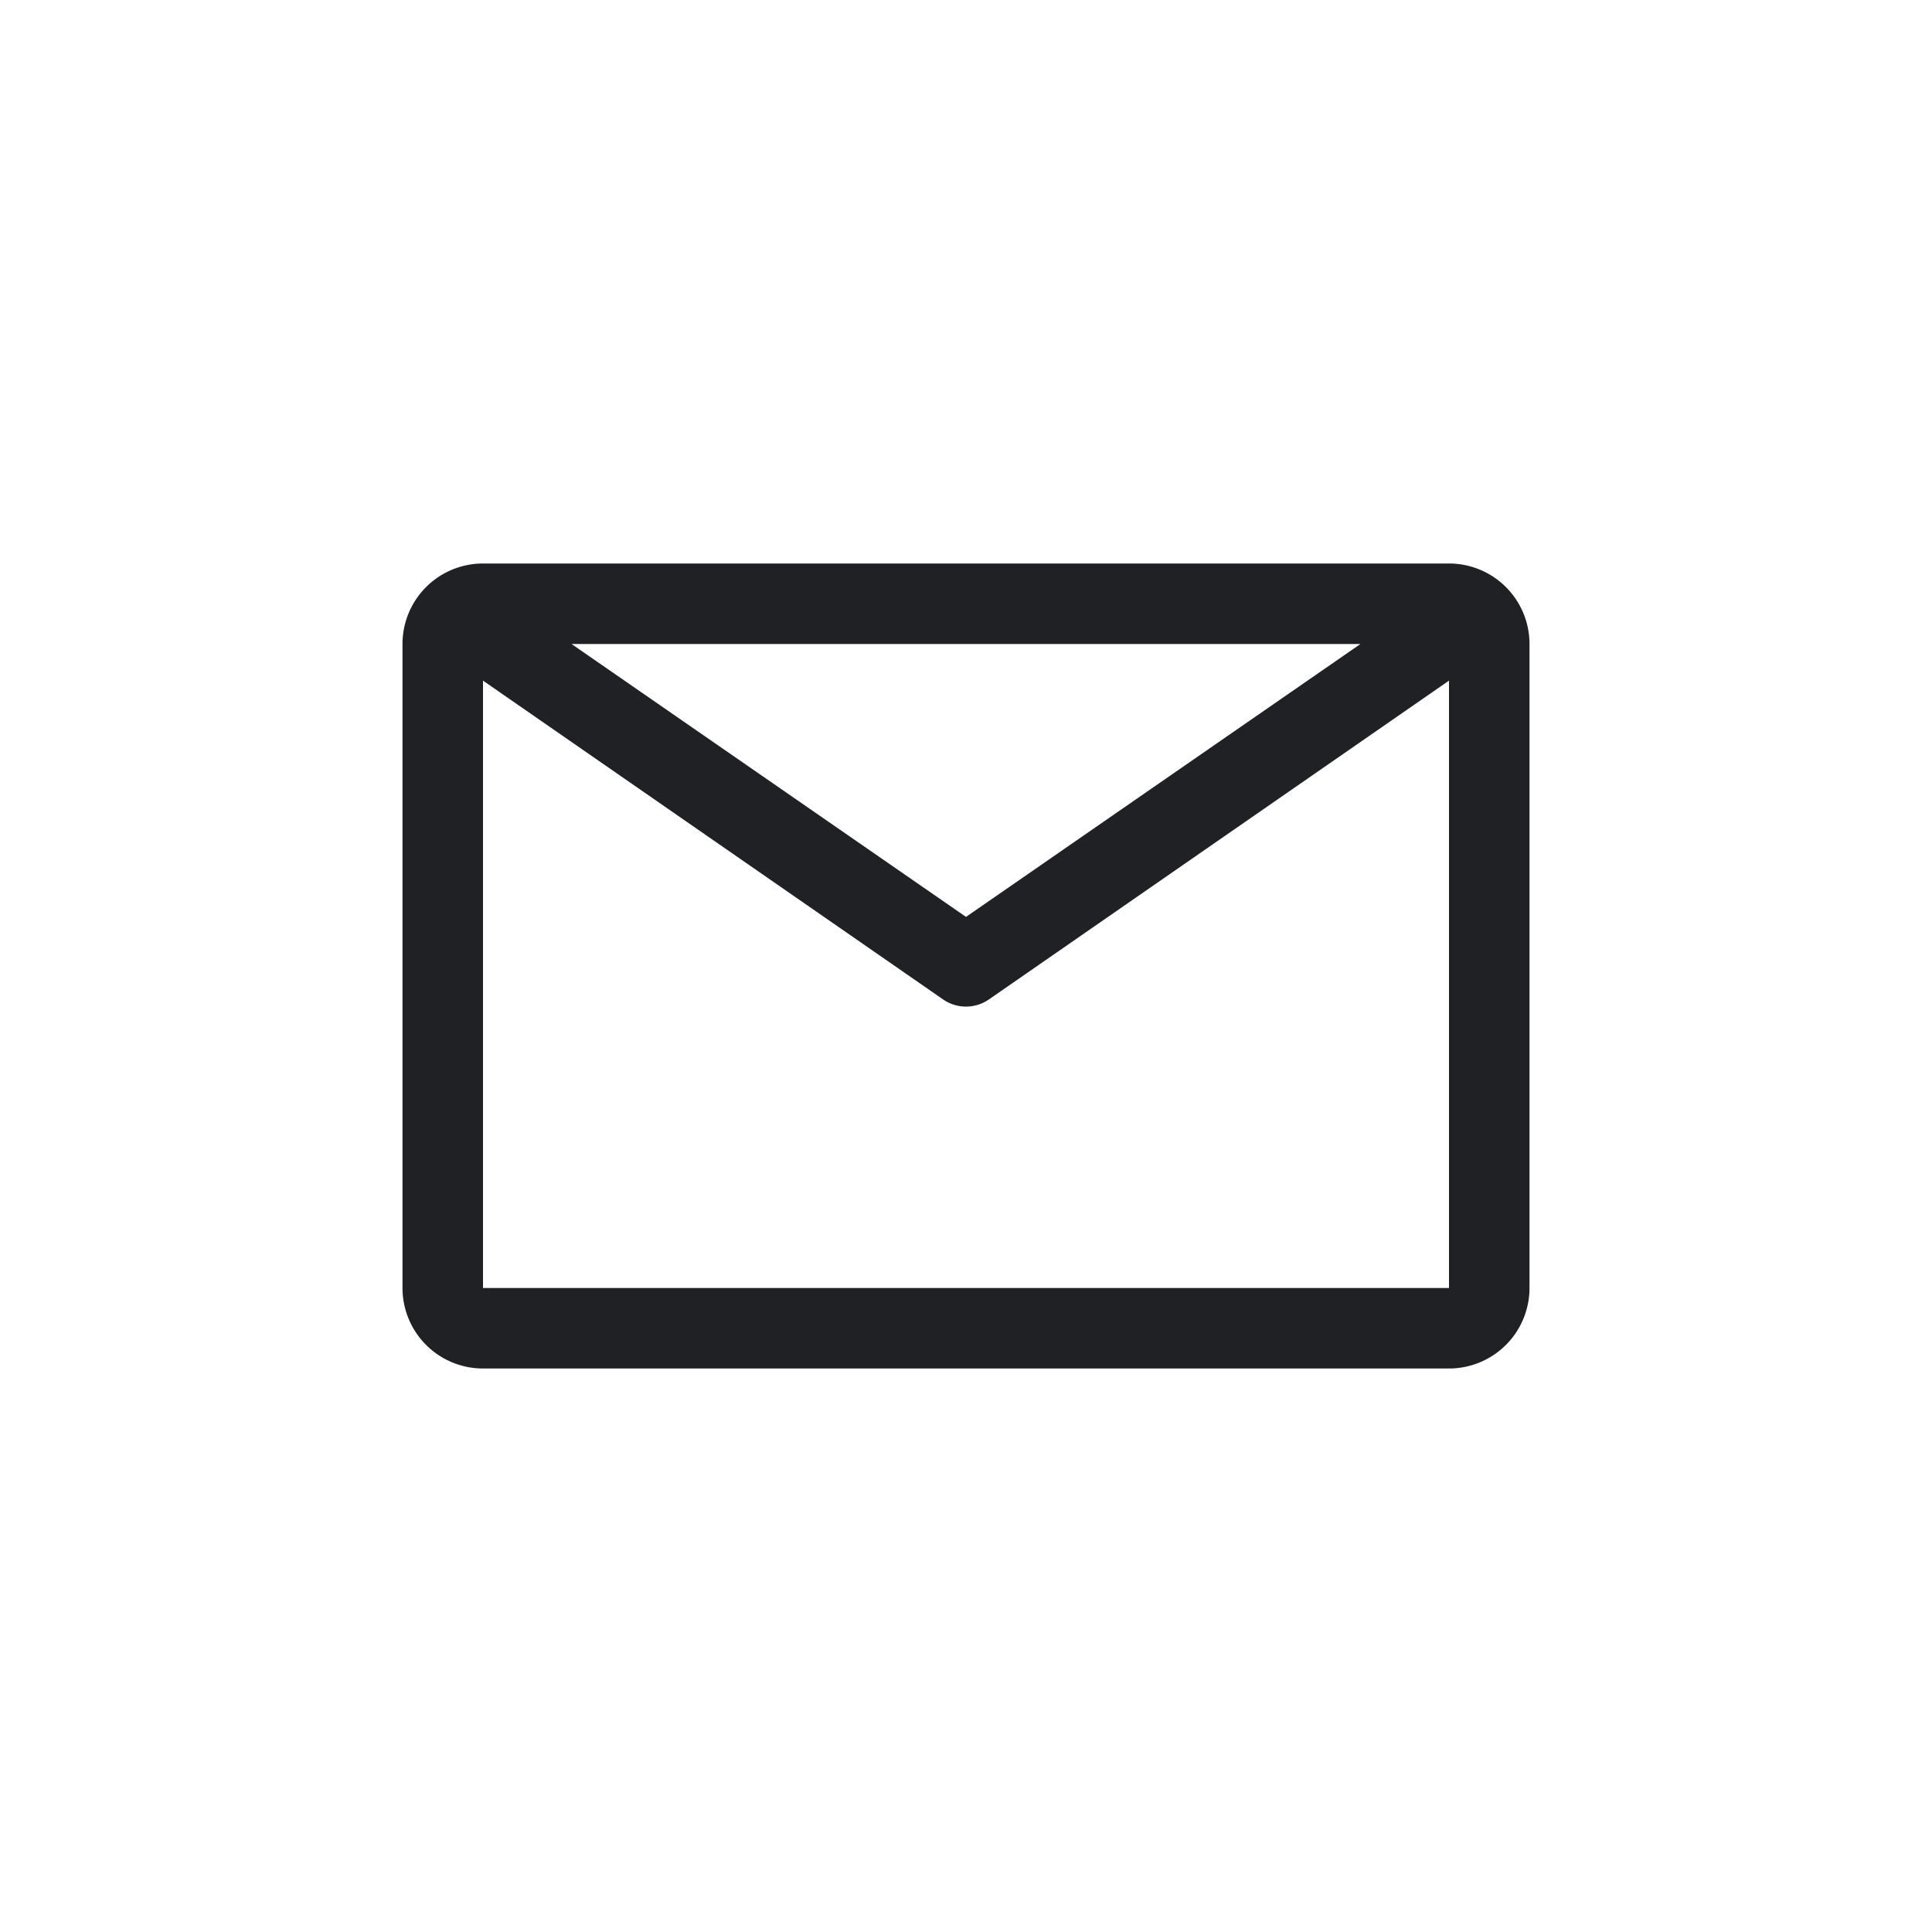 <svg xmlns="http://www.w3.org/2000/svg" width="24" height="24" fill="none" viewBox="0 0 24 24">
    <path fill="#202124" fill-rule="evenodd" d="M18 7H6a1 1 0 0 0-1 1v8a1 1 0 0 0 1 1h12a1 1 0 0 0 1-1V8a1 1 0 0 0-1-1zm-1.1 1L12 11.39 7.1 8h9.8zM6 16V8.455l5.715 3.96a.5.5 0 0 0 .57 0L18 8.455V16H6z" clip-rule="evenodd"/>
</svg>
